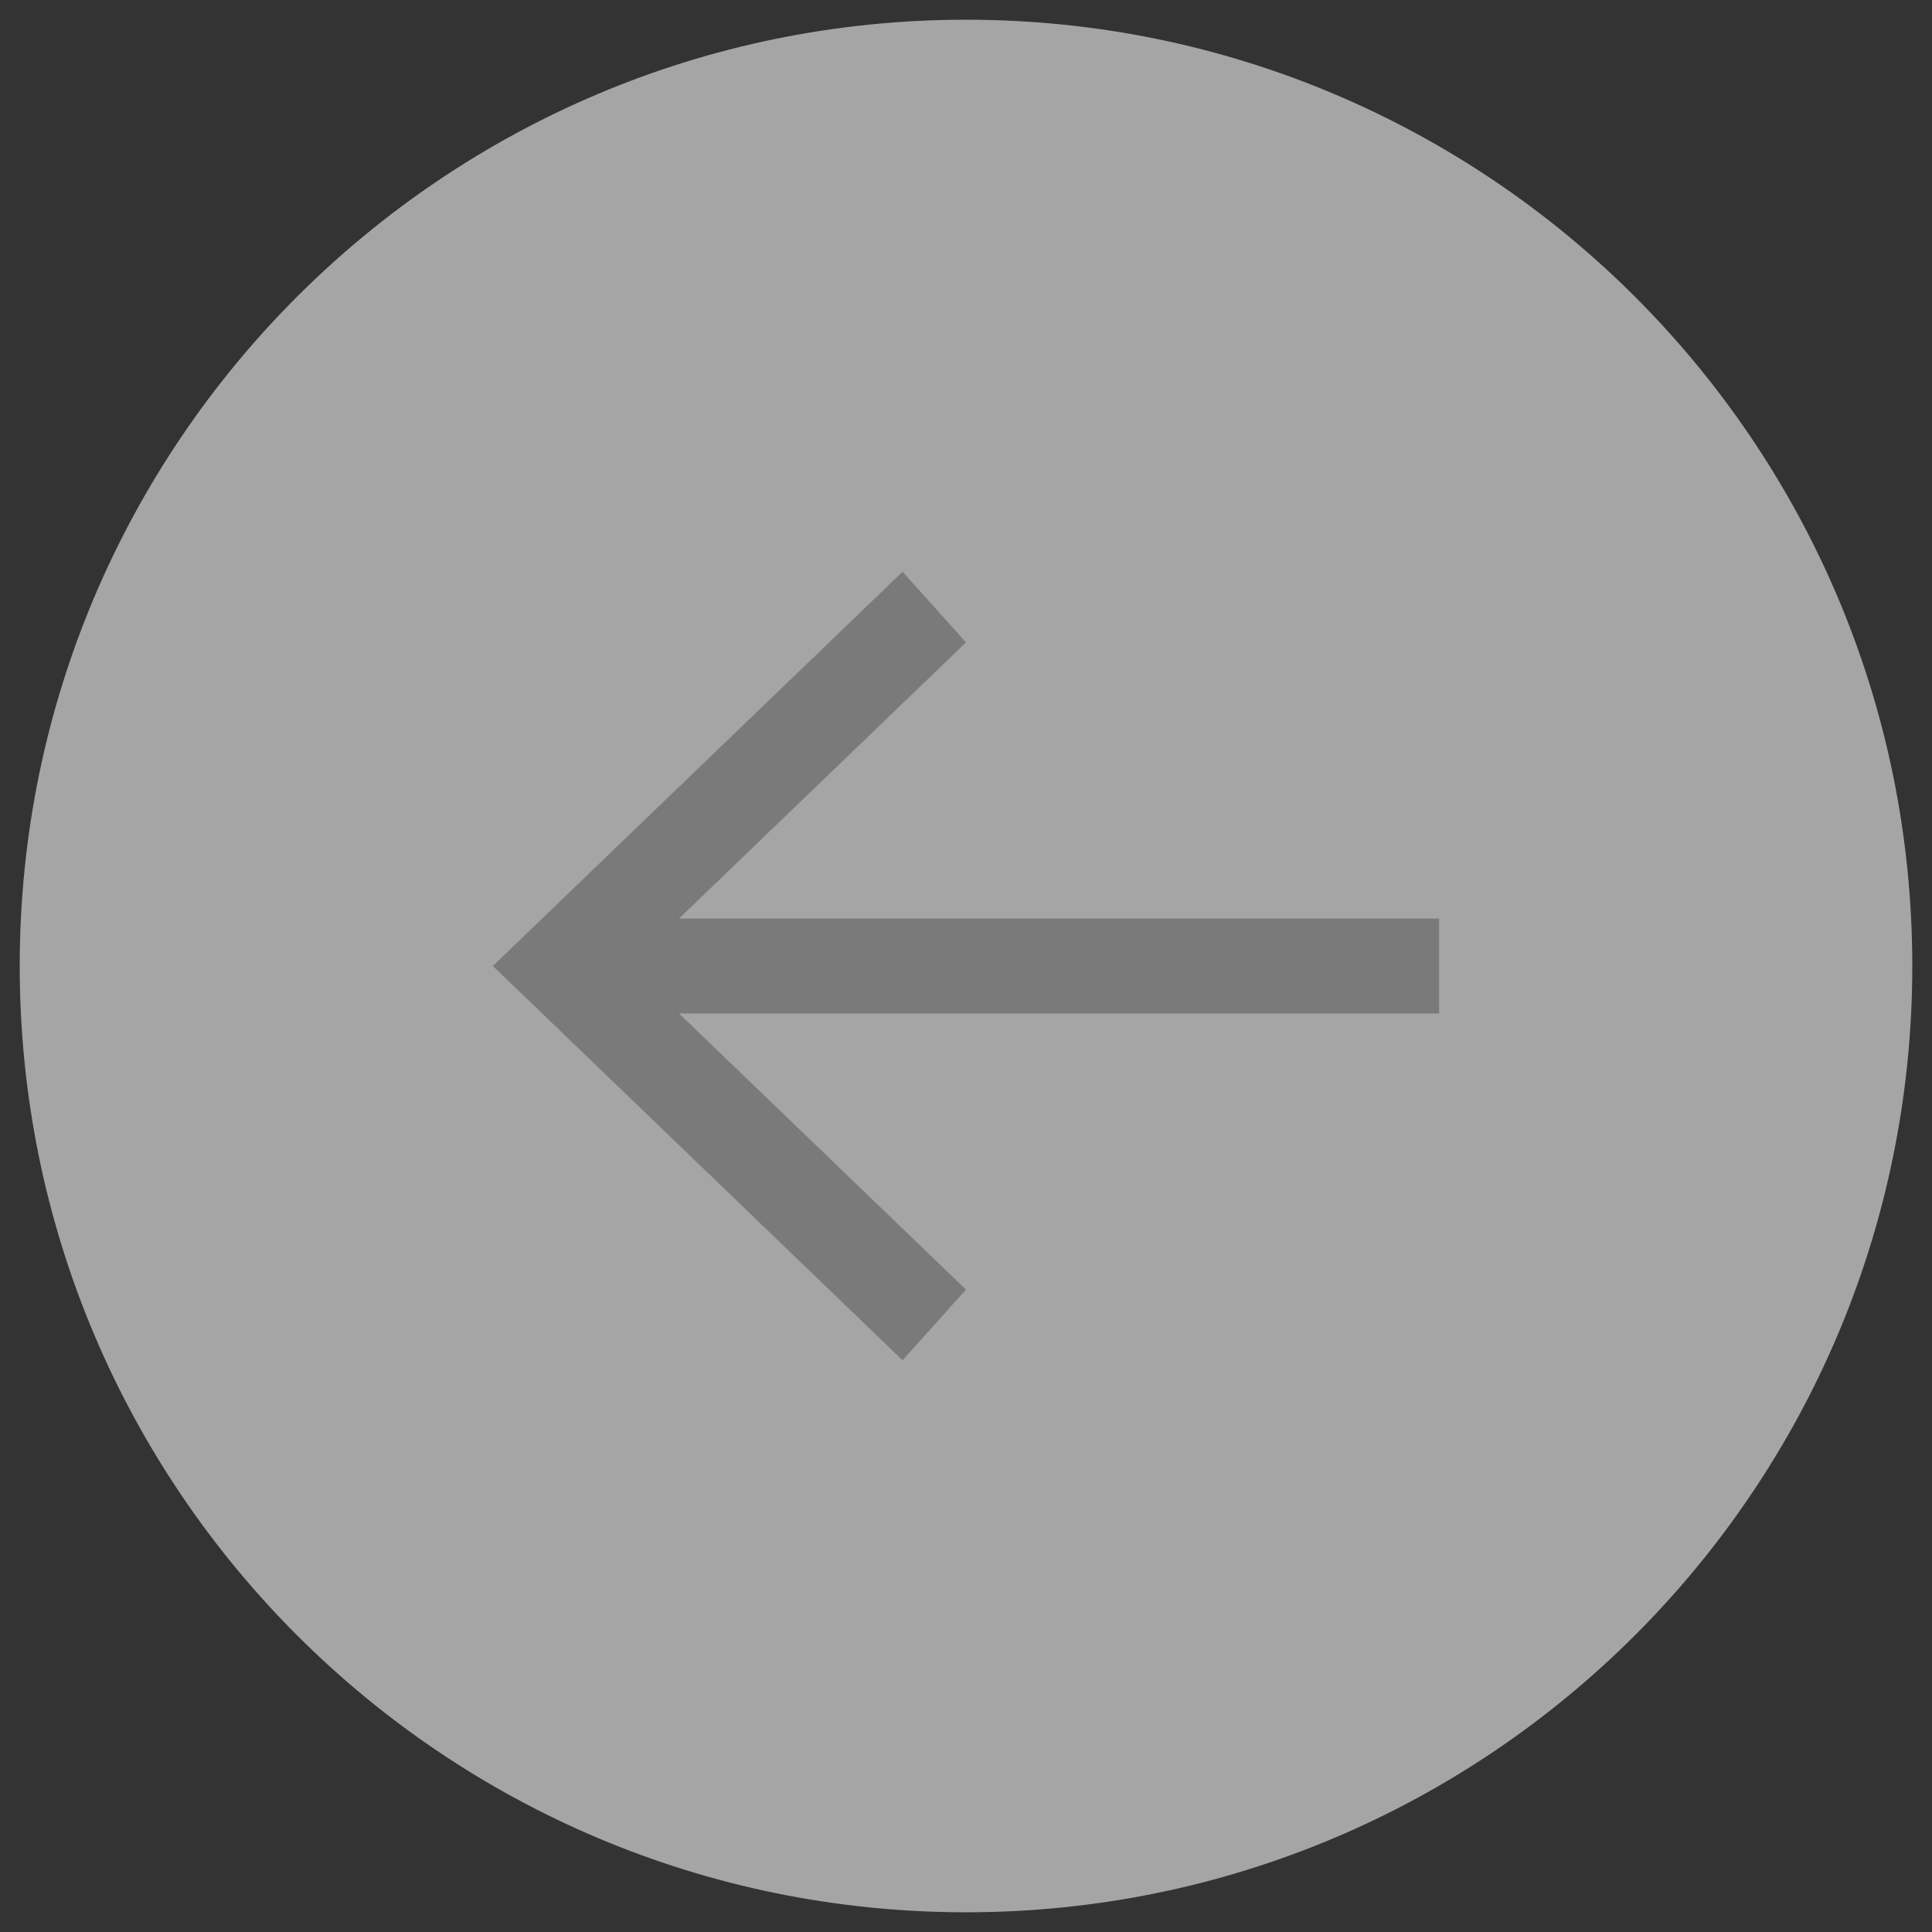 <svg width="49" height="49" fill="none" xmlns="http://www.w3.org/2000/svg"><rect width="100%" height="100%" fill="#333333" stroke="none"/><g opacity=".7" clip-path="url(#clip0_19_186)"><path opacity=".8" d="M24.5 48.5c-13.255 0-24-10.745-24-24s10.745-24 24-24 24 10.745 24 24-10.745 24-24 24z" fill="#fff"/><path d="M36.5 24.5h-21" stroke="#999" stroke-width="2.407" stroke-miterlimit="10"/><path d="M22.891 34.5l1.609-1.793-8.529-8.207 8.529-8.207-1.609-1.793-10.391 10 10.391 10z" fill="#999"/></g><defs><clipPath id="clip0_19_186"><path fill="#fff" transform="matrix(-1 0 0 1 48.5 .5)" d="M0 0h48v48H0z"/></clipPath></defs></svg>